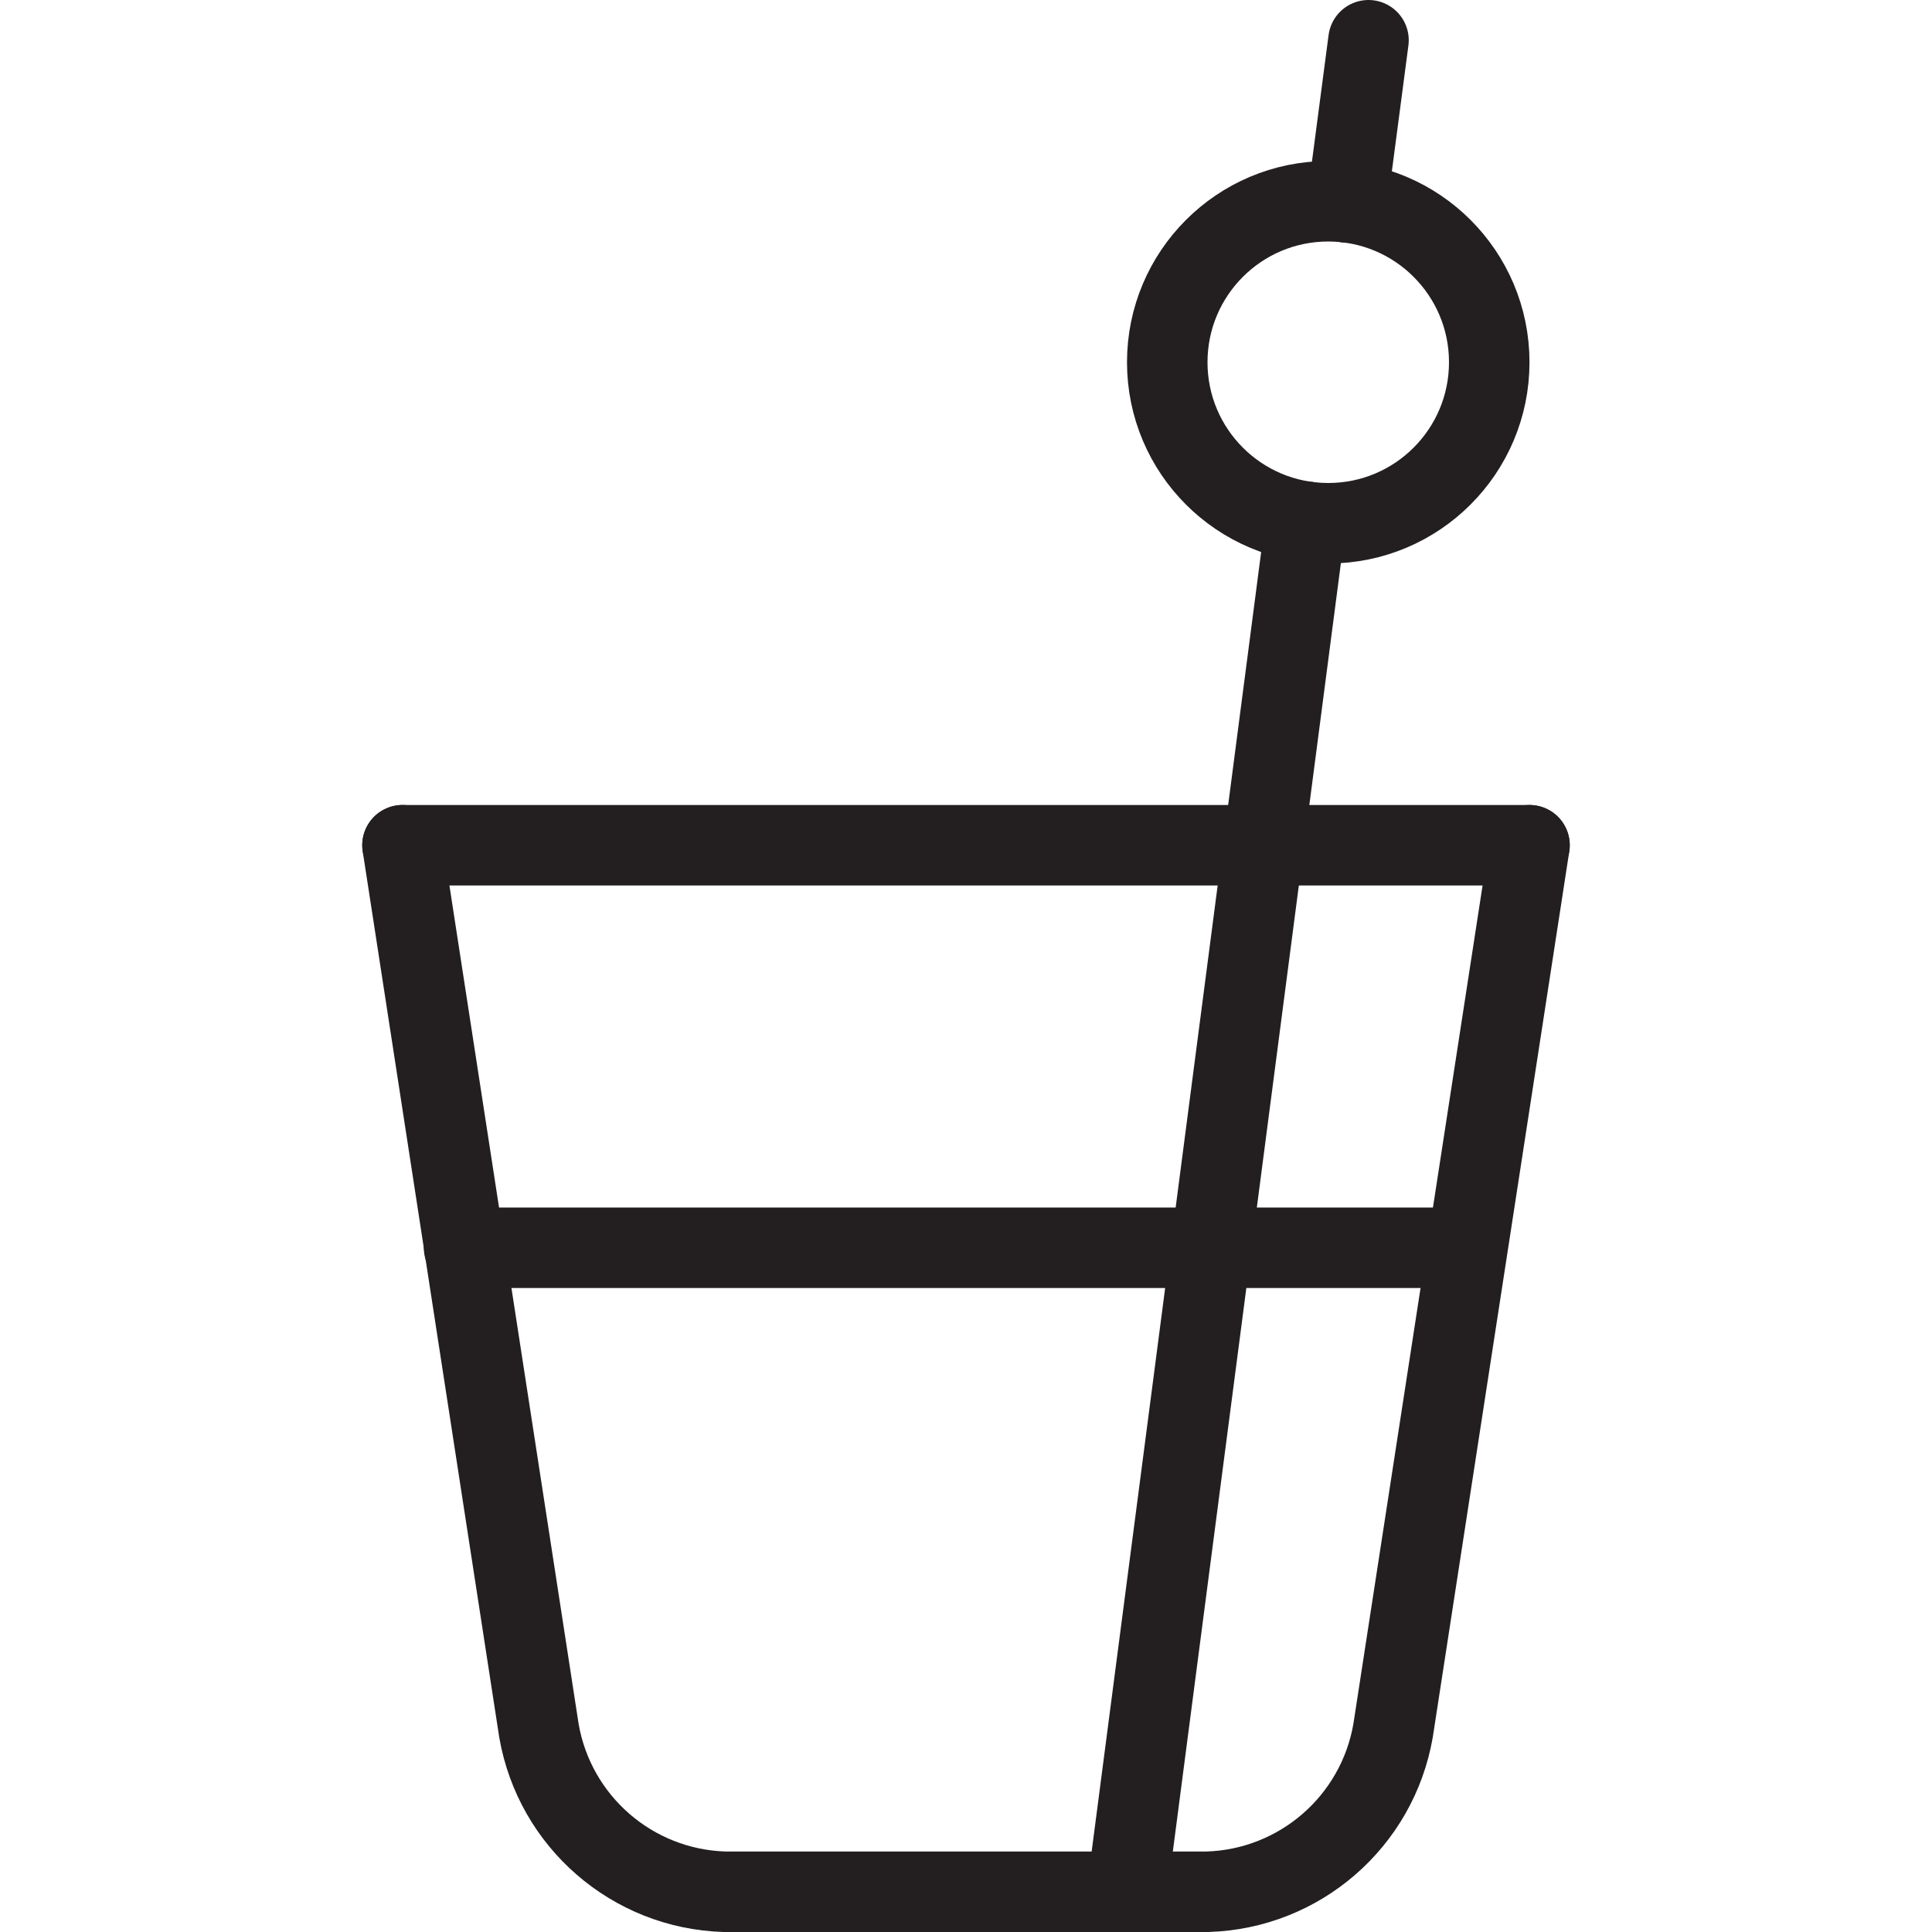 <svg version="1.1" viewBox="0 0 48 48" xmlns="http://www.w3.org/2000/svg" xmlns:xlink="http://www.w3.org/1999/xlink" overflow="hidden"><defs></defs><g id="icons"><path d=" M 38 21 L 34.61 43 C 34.217 45.258 32.291 46.93 30 47 L 18 47 C 15.709 46.93 13.783 45.258 13.39 43 L 10 21" stroke="#231F20" stroke-width="2" stroke-linecap="round" stroke-linejoin="round" fill="none"/><line x1="10" y1="21" x2="38" y2="21" stroke="#231F20" stroke-width="2" stroke-linecap="round" stroke-linejoin="round" fill="none"/><line x1="11.53" y1="31" x2="36.41" y2="31" stroke="#231F20" stroke-width="2" stroke-linecap="round" stroke-linejoin="round" fill="none"/><circle cx="33" cy="9" r="4" stroke="#231F20" stroke-width="2" stroke-linecap="round" stroke-linejoin="round" fill="none"/><line x1="33.47" y1="5.03" x2="34" y2="1" stroke="#231F20" stroke-width="2" stroke-linecap="round" stroke-linejoin="round" fill="none"/><line x1="28" y1="47" x2="32.44" y2="12.96" stroke="#231F20" stroke-width="2" stroke-linecap="round" stroke-linejoin="round" fill="none"/></g></svg>